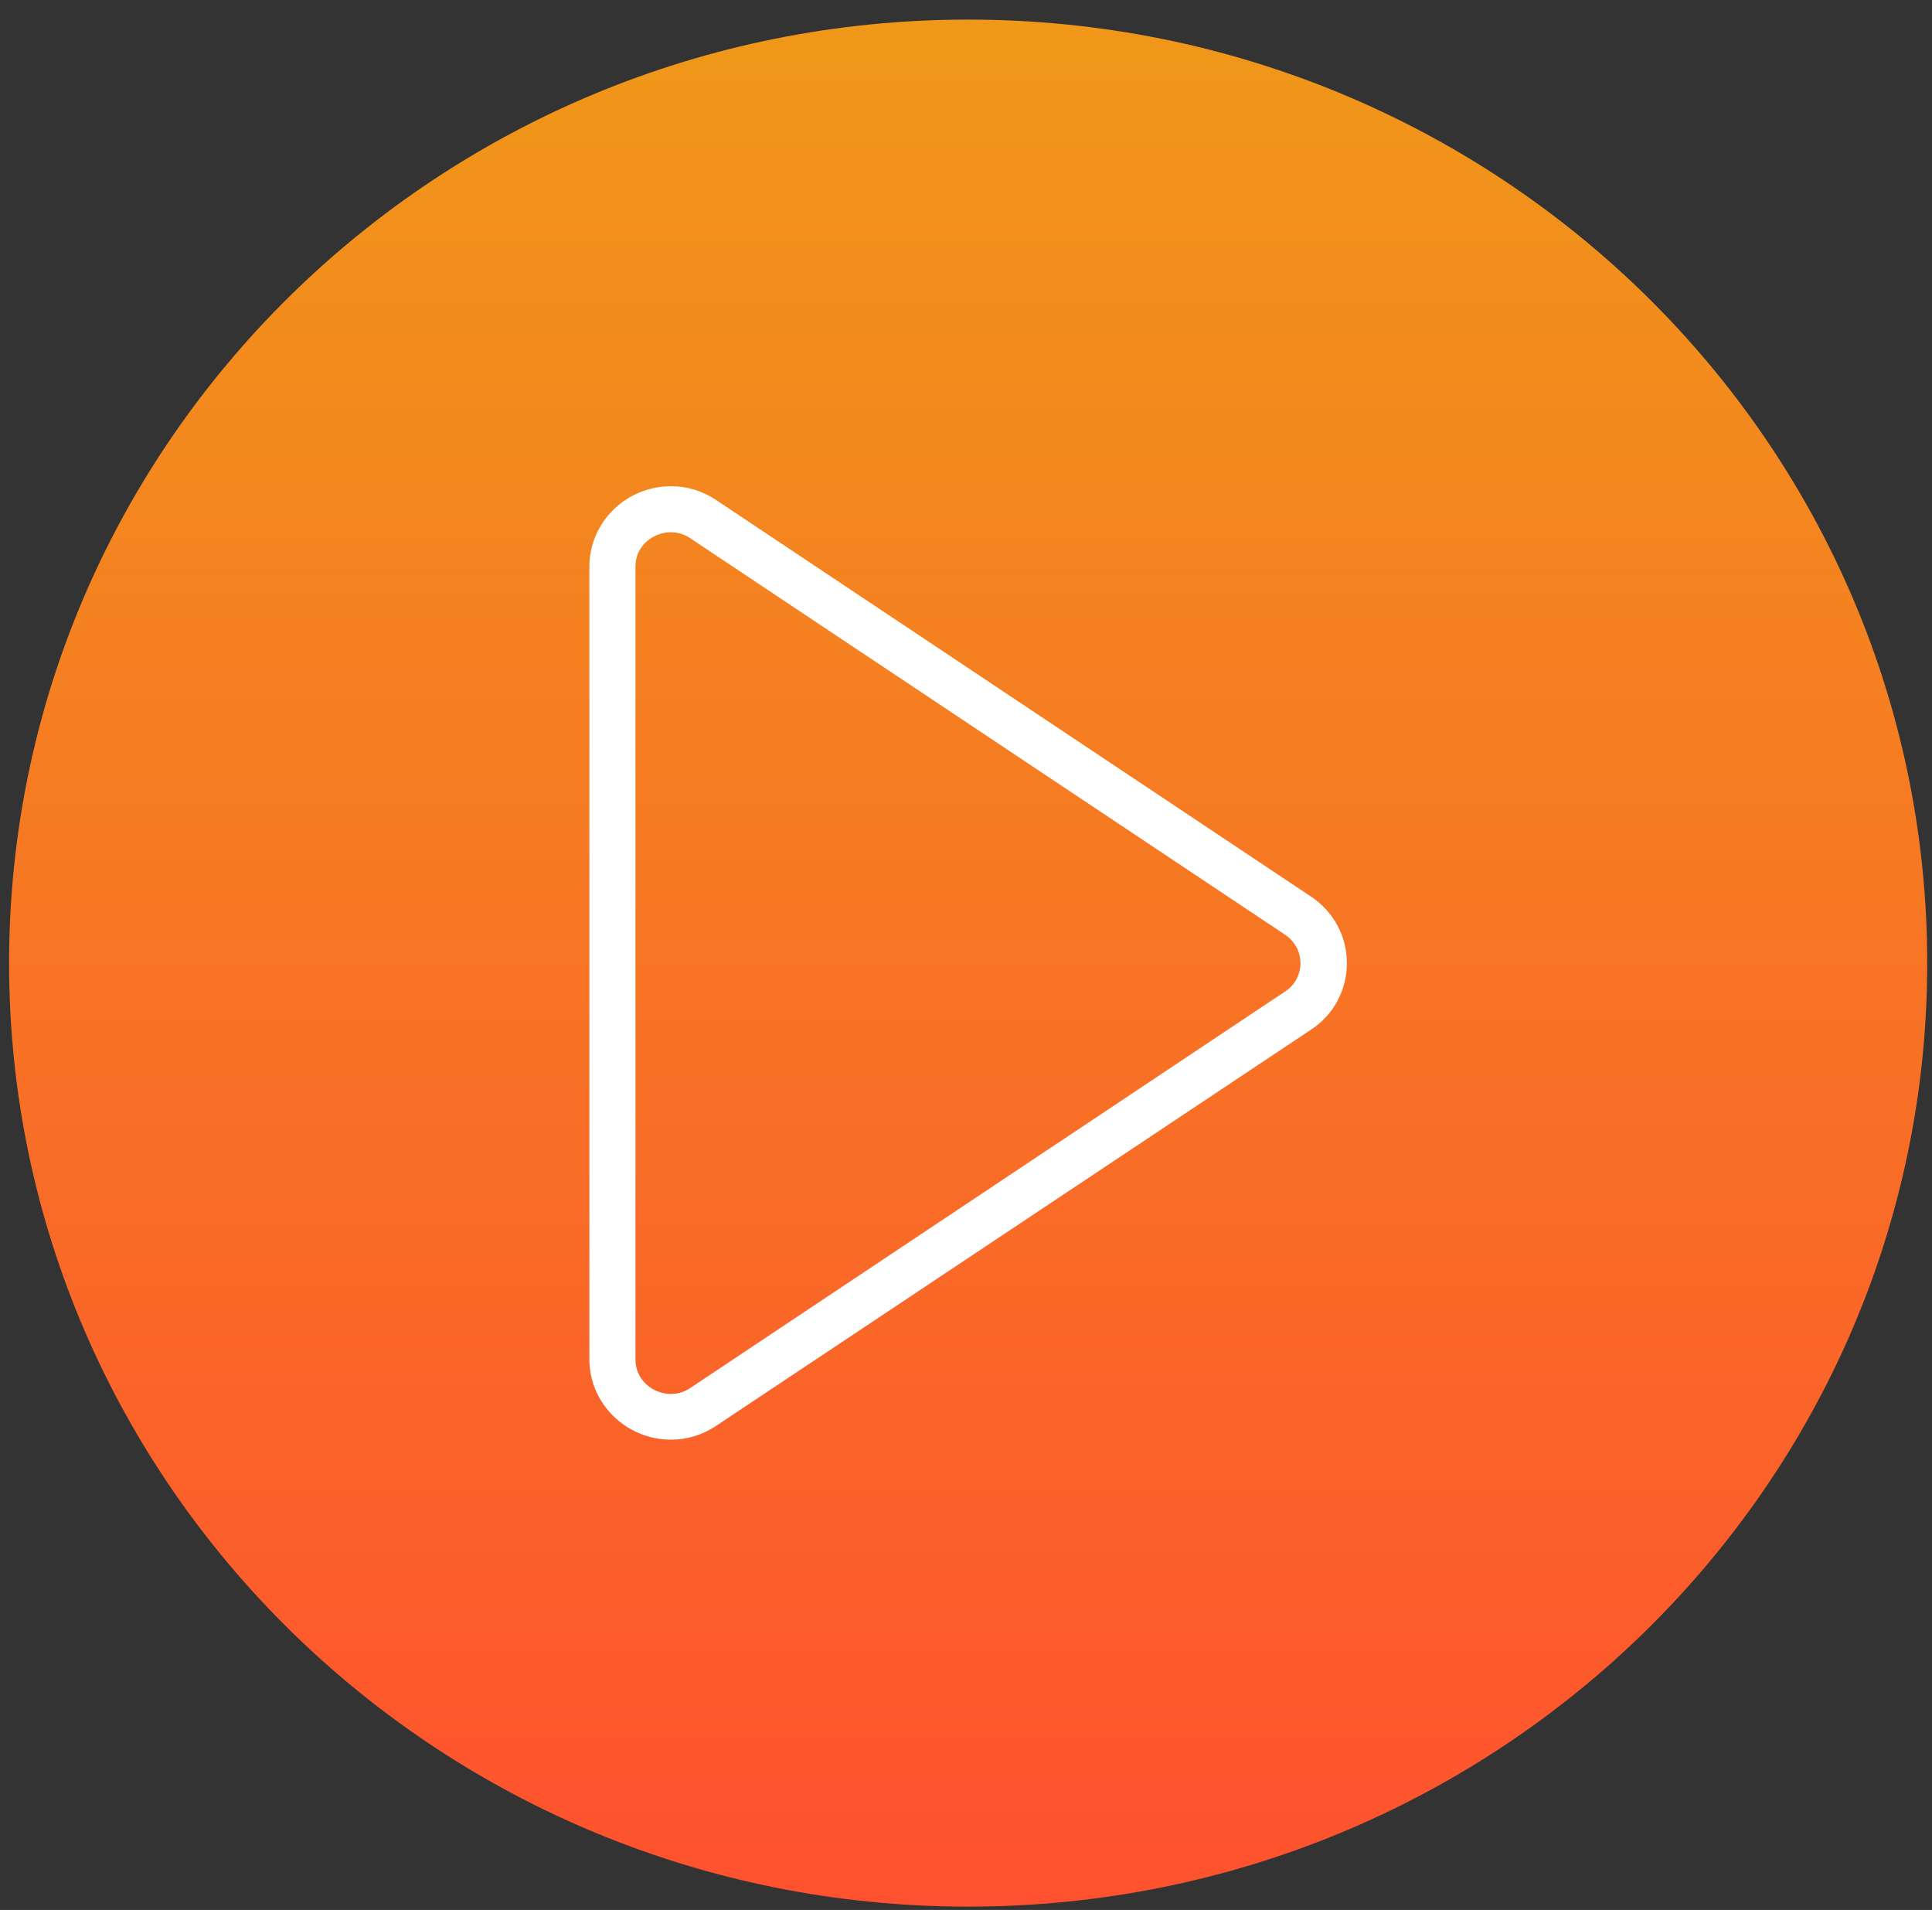 <svg width="86" height="85" viewBox="0 0 86 85" fill="none" xmlns="http://www.w3.org/2000/svg">
<rect x="0" y="0" width="86" height="85" fill="#333333" stroke="none"/>
<path d="M43.095 84.853C66.673 84.853 85.787 66.053 85.787 42.863C85.787 19.672 66.673 0.872 43.095 0.872C19.517 0.872 0.404 19.672 0.404 42.863C0.404 66.053 19.517 84.853 43.095 84.853Z" fill="url(#paint0_linear)"/>
<path d="M58.371 39.91L31.889 22.261C31.288 21.851 30.588 21.638 29.871 21.638C27.87 21.638 26.235 23.245 26.235 25.213V60.495C26.235 62.464 27.87 64.071 29.871 64.071C30.588 64.071 31.288 63.858 31.889 63.448L58.371 45.815C59.372 45.159 59.955 44.044 59.955 42.862C59.955 41.682 59.372 40.583 58.371 39.91ZM57.204 44.126L30.721 61.775C30.455 61.955 30.171 62.037 29.854 62.037C29.104 62.037 28.287 61.447 28.287 60.512V25.213C28.287 24.262 29.104 23.688 29.854 23.688C30.154 23.688 30.455 23.77 30.721 23.95L57.204 41.599C57.637 41.895 57.887 42.354 57.887 42.862C57.887 43.371 57.637 43.847 57.204 44.126Z" fill="white"/>
<defs>
<linearGradient id="paint0_linear" x1="43.095" y1="84.853" x2="43.095" y2="0.872" gradientUnits="userSpaceOnUse">
<stop stop-color="#FF512F"/>
<stop offset="1" stop-color="#F09819"/>
</linearGradient>
</defs>
</svg>
